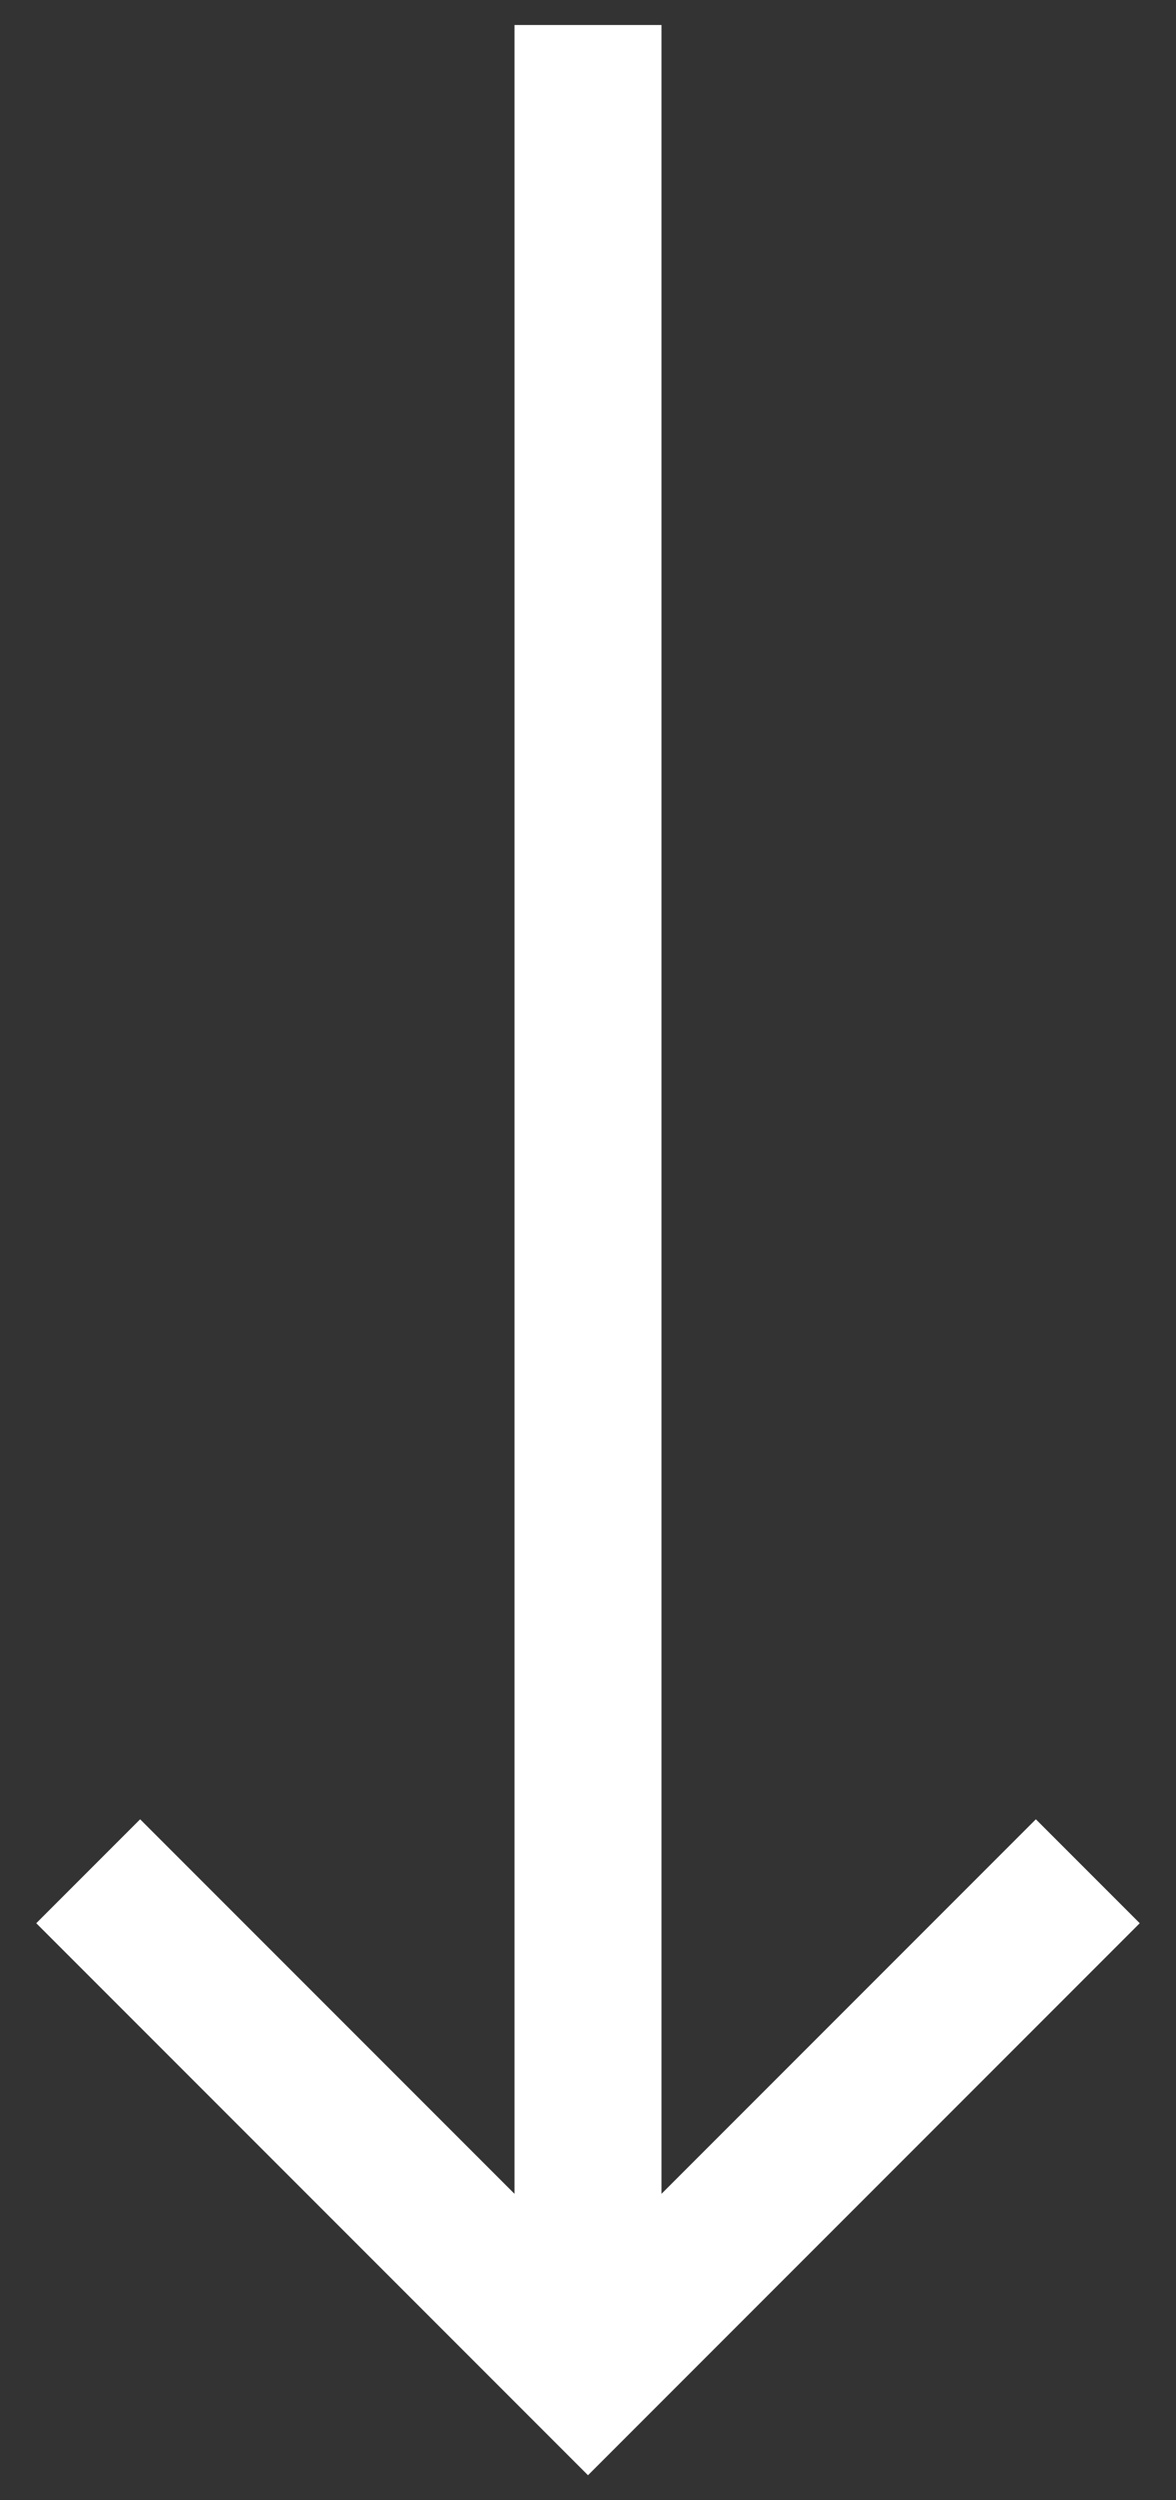 <svg id="Layer_1" data-name="Layer 1" xmlns="http://www.w3.org/2000/svg" viewBox="0 0 24 51"><rect x="0" y="0" width="24" height="51" fill="#333333" stroke="none"/><defs><style>.cls-1{fill:#fff;}</style></defs><title>kai-web-arrow2</title><polygon class="cls-1" points="21.14 37.11 13.5 44.75 13.5 0.51 10.5 0.51 10.5 44.75 2.86 37.11 0.74 39.23 12 50.49 23.26 39.23 21.14 37.11"/></svg>